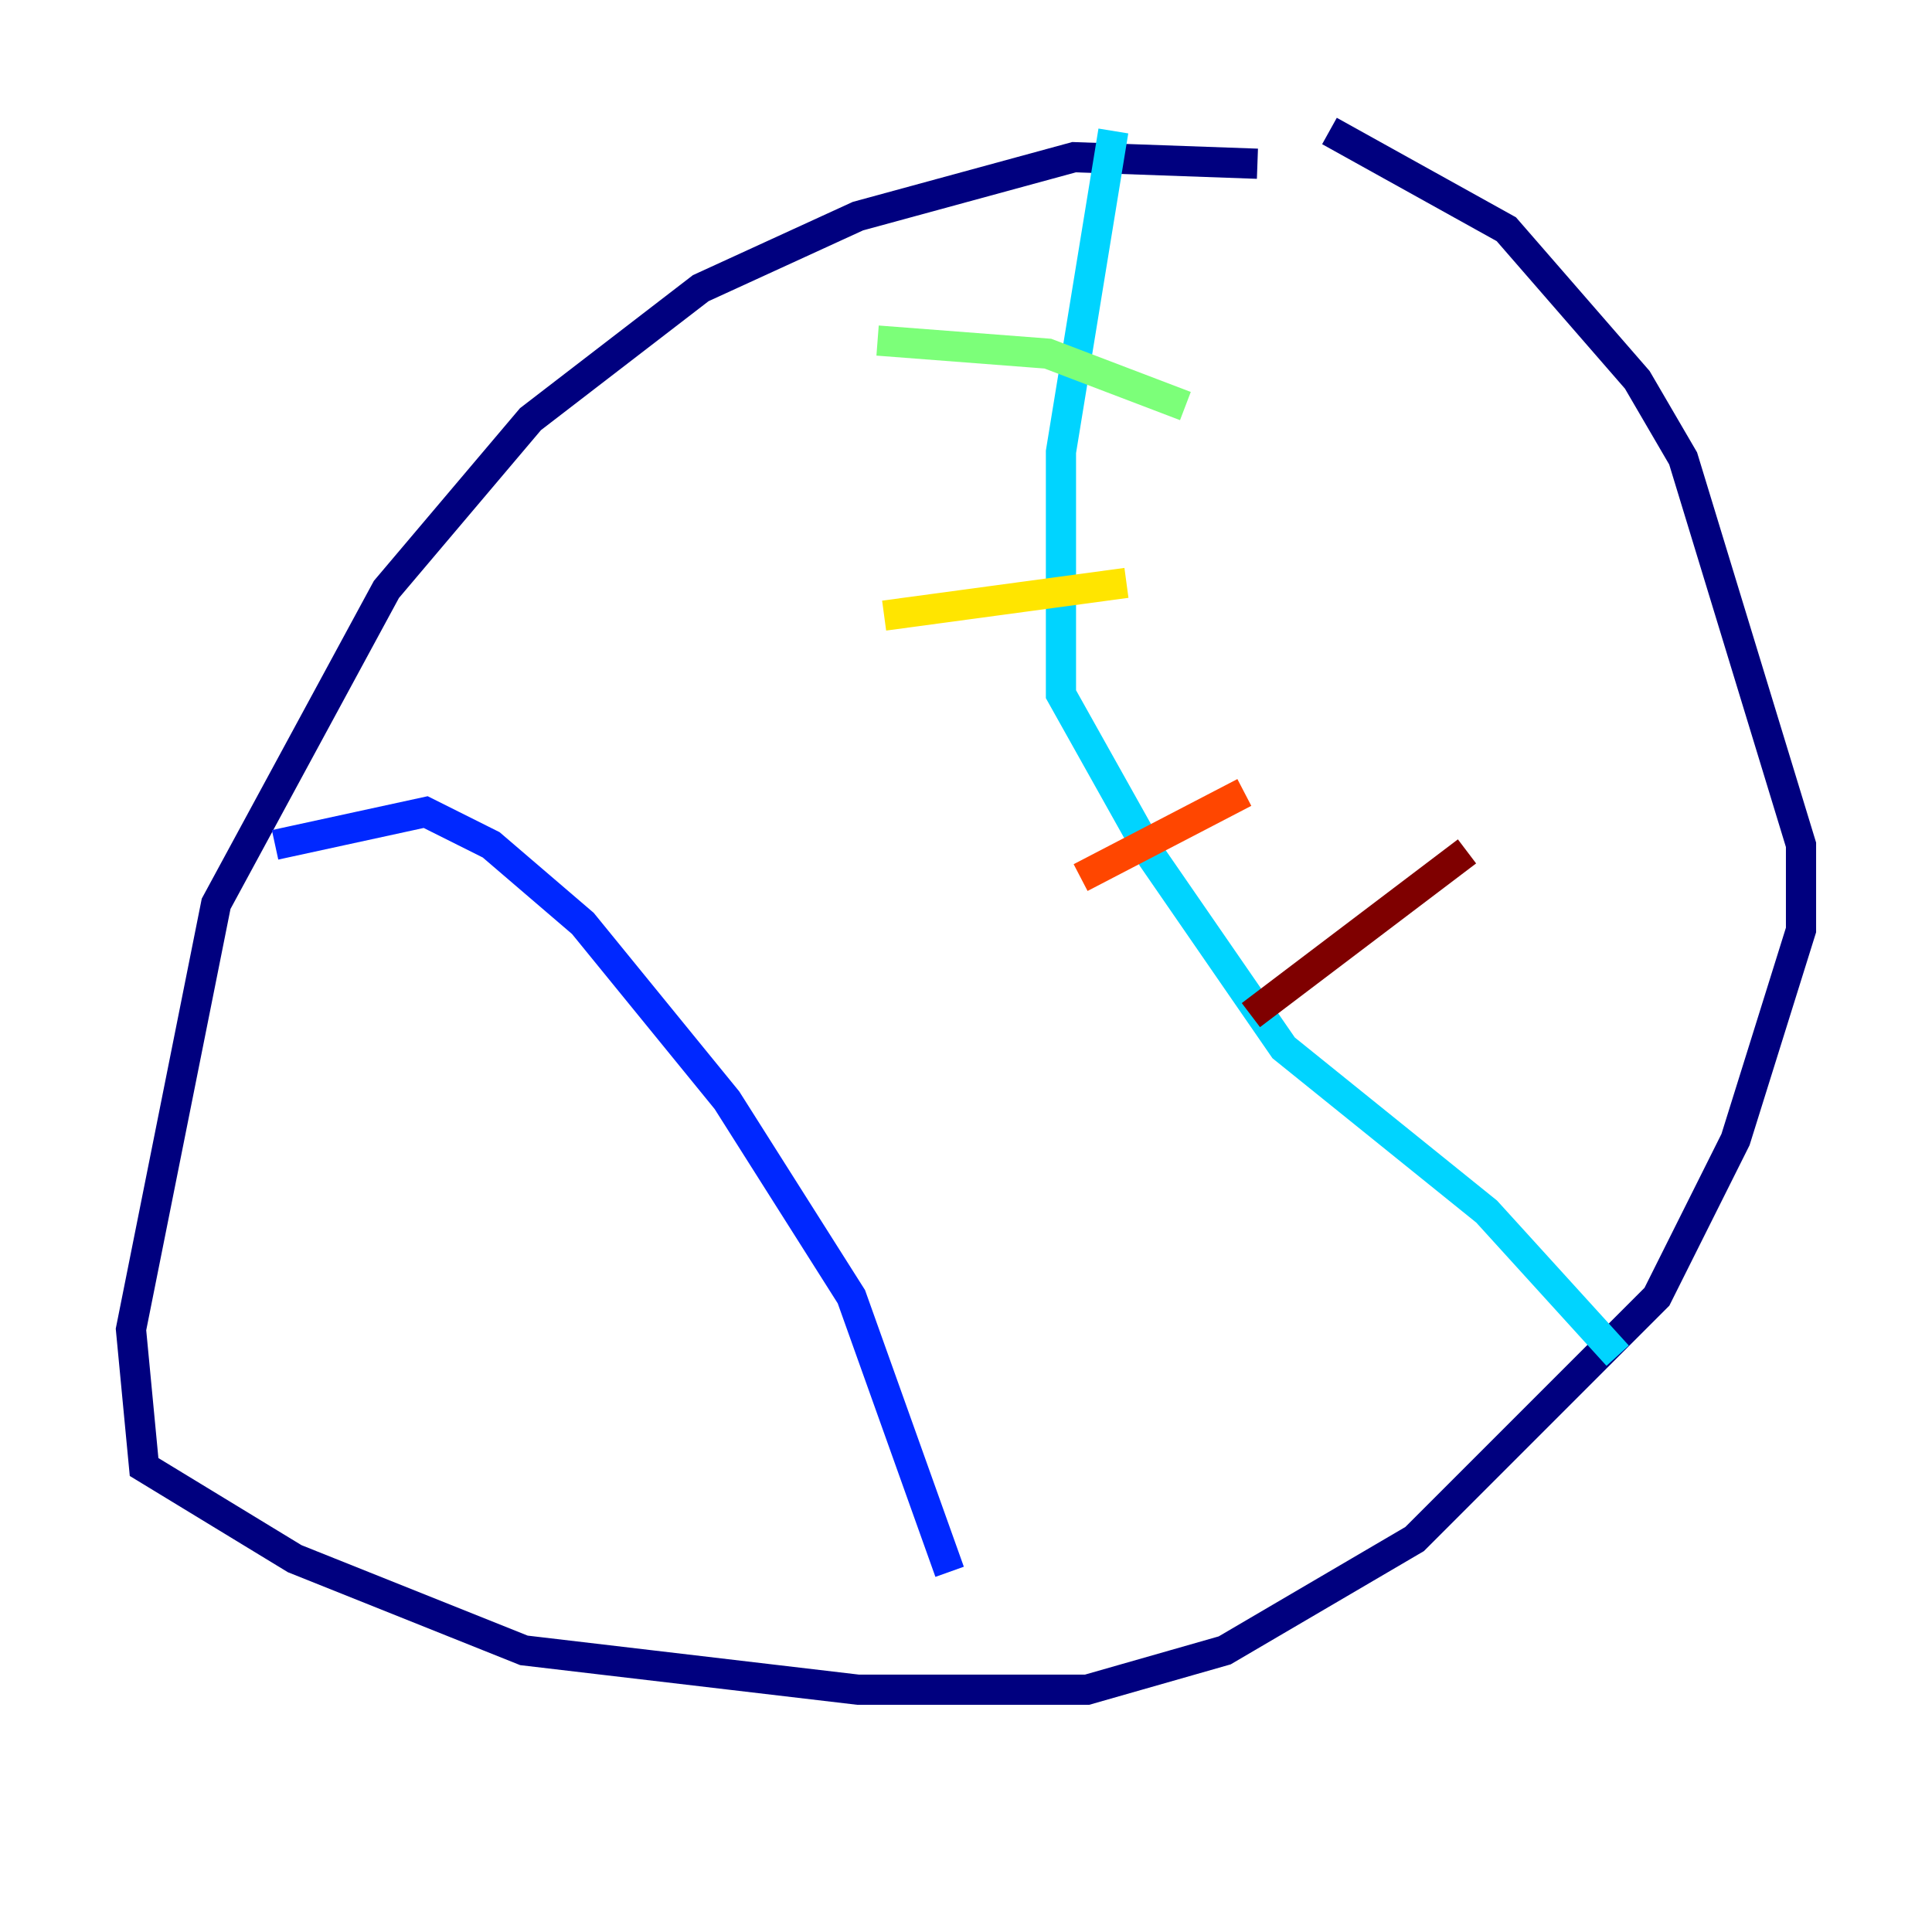 <?xml version="1.0" encoding="utf-8" ?>
<svg baseProfile="tiny" height="128" version="1.2" viewBox="0,0,128,128" width="128" xmlns="http://www.w3.org/2000/svg" xmlns:ev="http://www.w3.org/2001/xml-events" xmlns:xlink="http://www.w3.org/1999/xlink"><defs /><polyline fill="none" points="83.308,10.848 71.159,10.414 56.841,14.319 46.427,19.091 35.146,27.77 25.6,39.051 14.319,59.878 8.678,88.081 9.546,97.193 19.525,103.268 34.712,109.342 56.841,111.946 72.027,111.946 81.139,109.342 93.722,101.966 109.776,85.912 114.983,75.498 119.322,61.614 119.322,55.973 111.512,30.373 108.475,25.166 99.797,15.186 88.081,8.678" stroke="#00007f" stroke-width="2" /><polyline fill="none" points="18.224,55.973 28.203,53.803 32.542,55.973 38.617,61.18 48.163,72.895 56.407,85.912 62.915,104.136" stroke="#0028ff" stroke-width="2" /><polyline fill="none" points="73.763,8.678 70.291,29.939 70.291,45.993 76.366,56.841 85.044,69.424 98.495,80.271 107.173,89.817" stroke="#00d4ff" stroke-width="2" /><polyline fill="none" points="58.142,22.563 69.424,23.43 78.536,26.902" stroke="#7cff79" stroke-width="2" /><polyline fill="none" points="58.576,40.786 74.63,38.617" stroke="#ffe500" stroke-width="2" /><polyline fill="none" points="71.593,58.142 82.441,52.502" stroke="#ff4600" stroke-width="2" /><polyline fill="none" points="82.875,67.254 97.193,56.407" stroke="#7f0000" stroke-width="2" /></svg>
